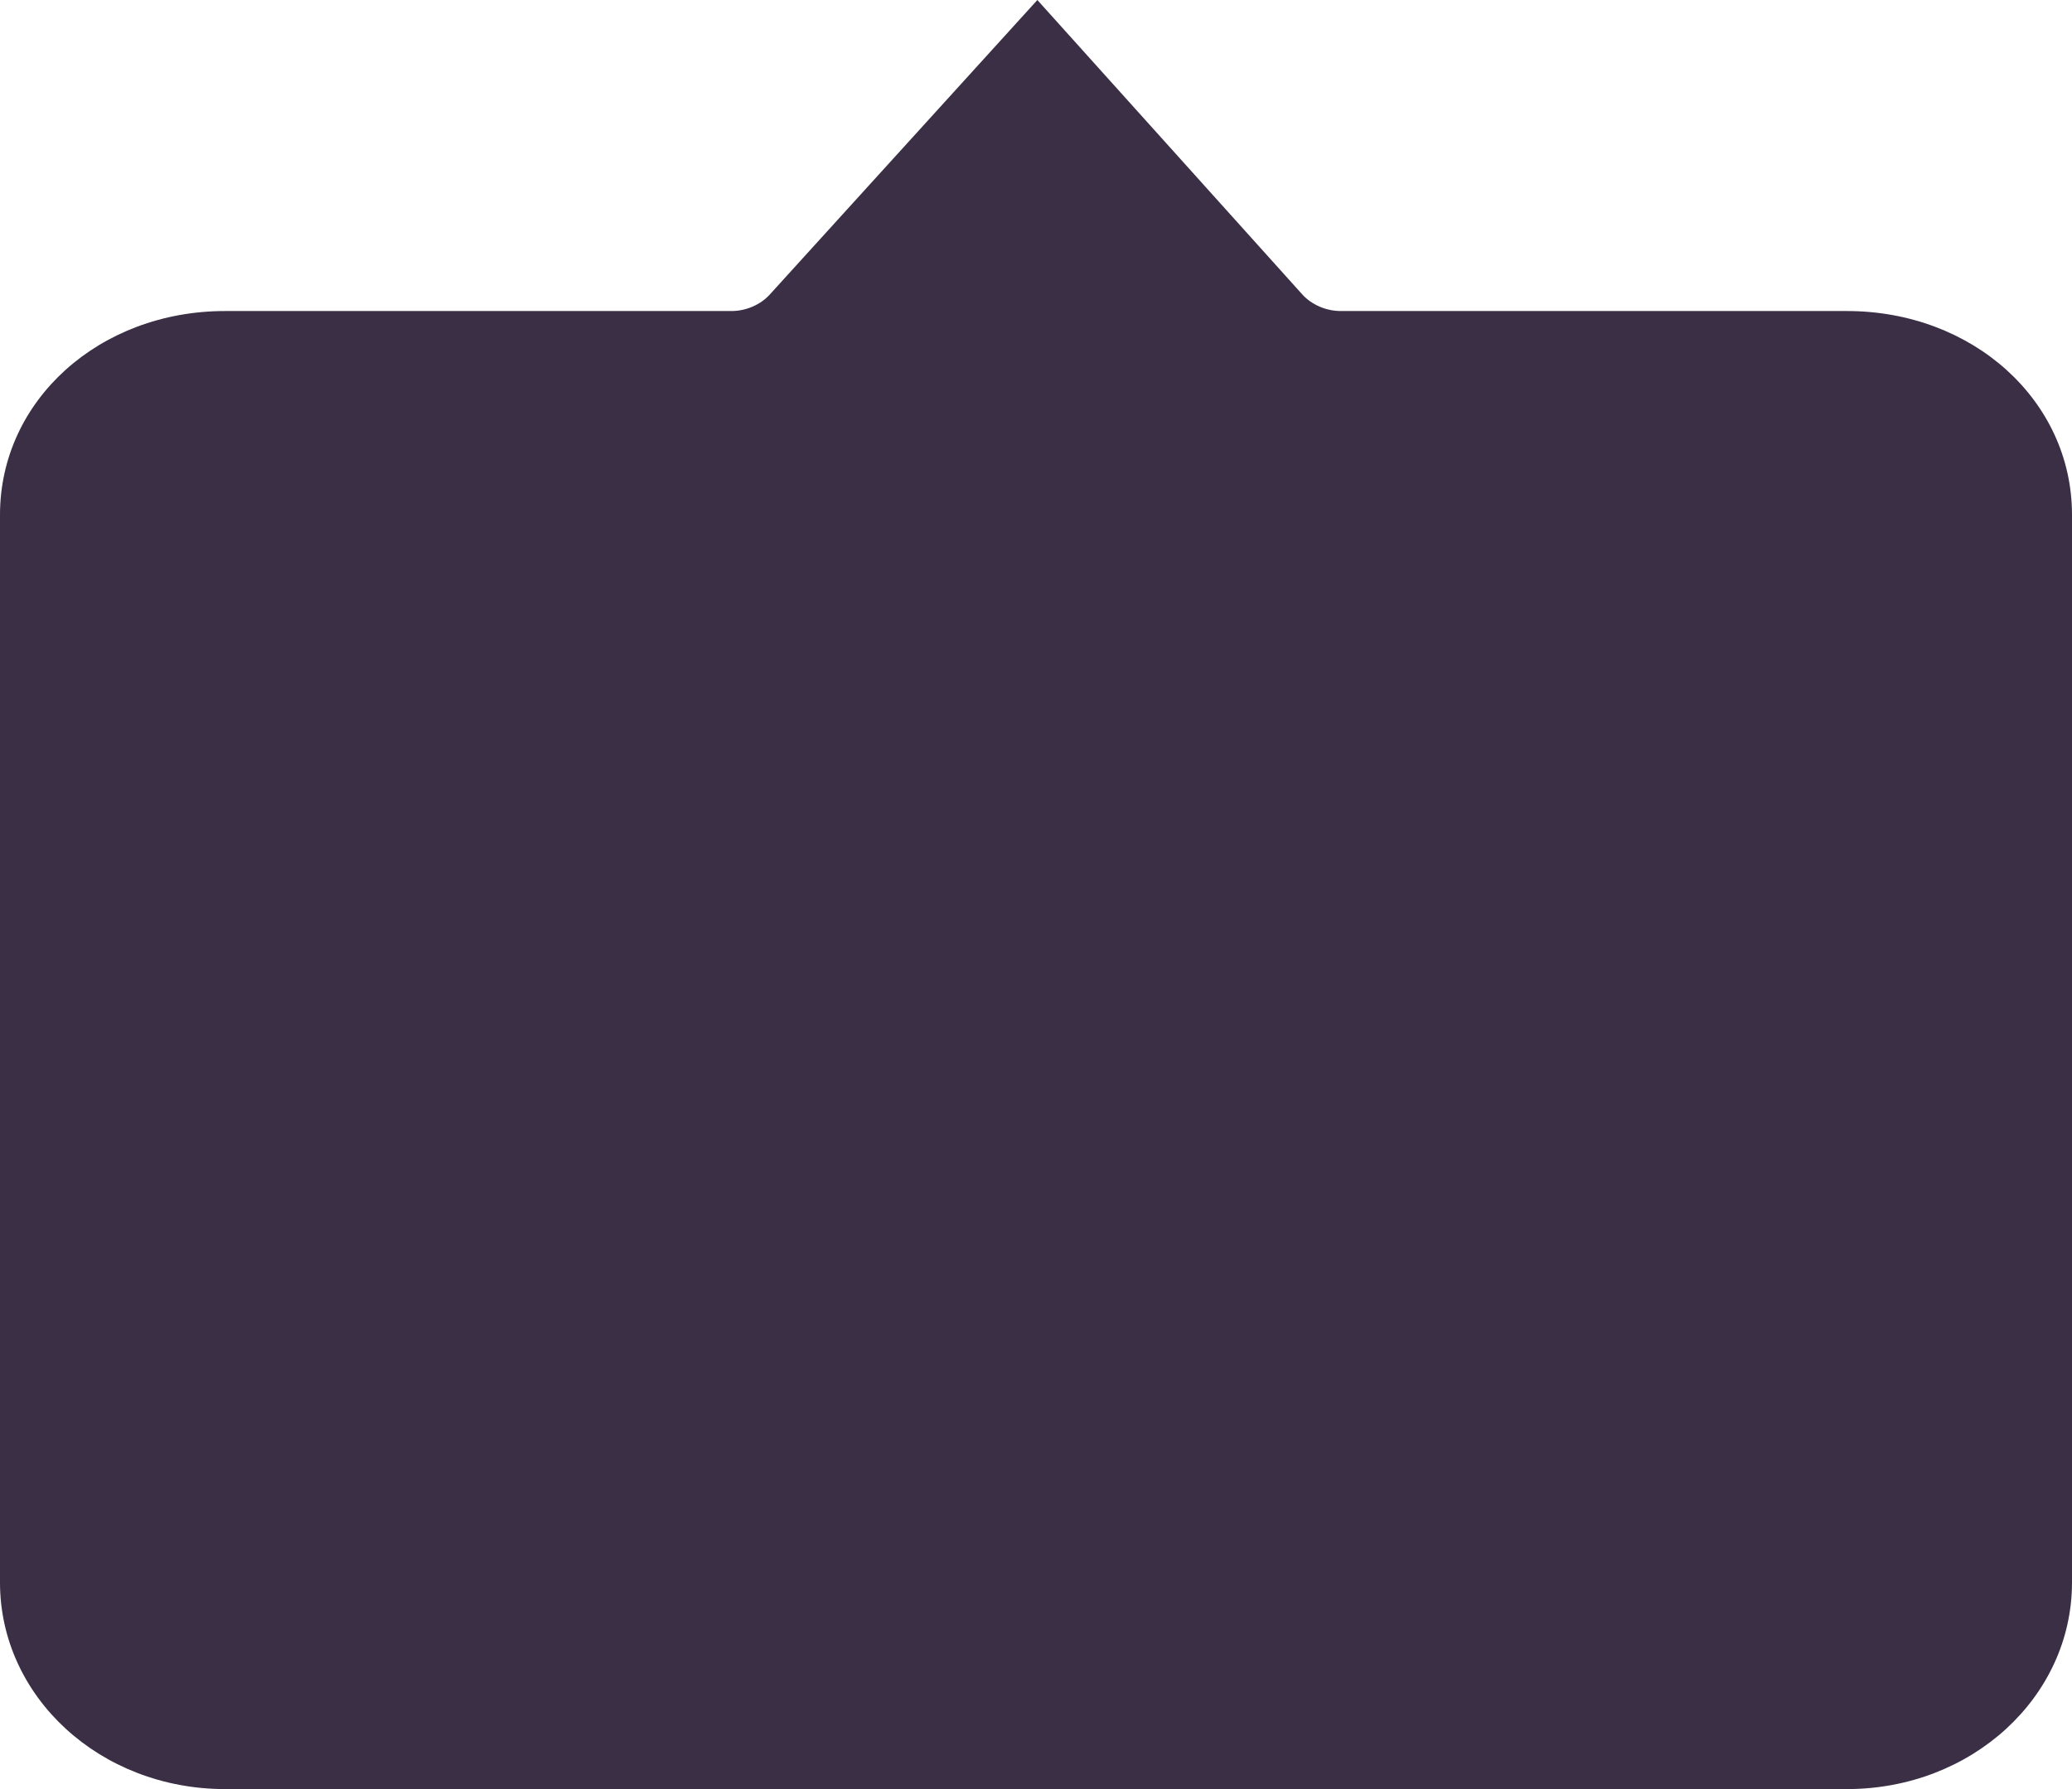 <svg width="594" height="513" viewBox="0 0 594 513" fill="none" xmlns="http://www.w3.org/2000/svg">
<path d="M529.494 513H64.507C28.743 513 0 486.599 0 453.749V147.615C0 114.766 28.547 89.186 64.507 89.186H209.647C213.838 89.192 217.993 87.41 220.678 84.454L297.391 0L373.321 84.403C375.997 87.377 380.152 89.18 384.353 89.186H529.494C565.453 89.186 594 114.766 594 147.615V453.749C594 486.599 565.256 513 529.494 513Z" fill="#3A2F45"/>
</svg>
